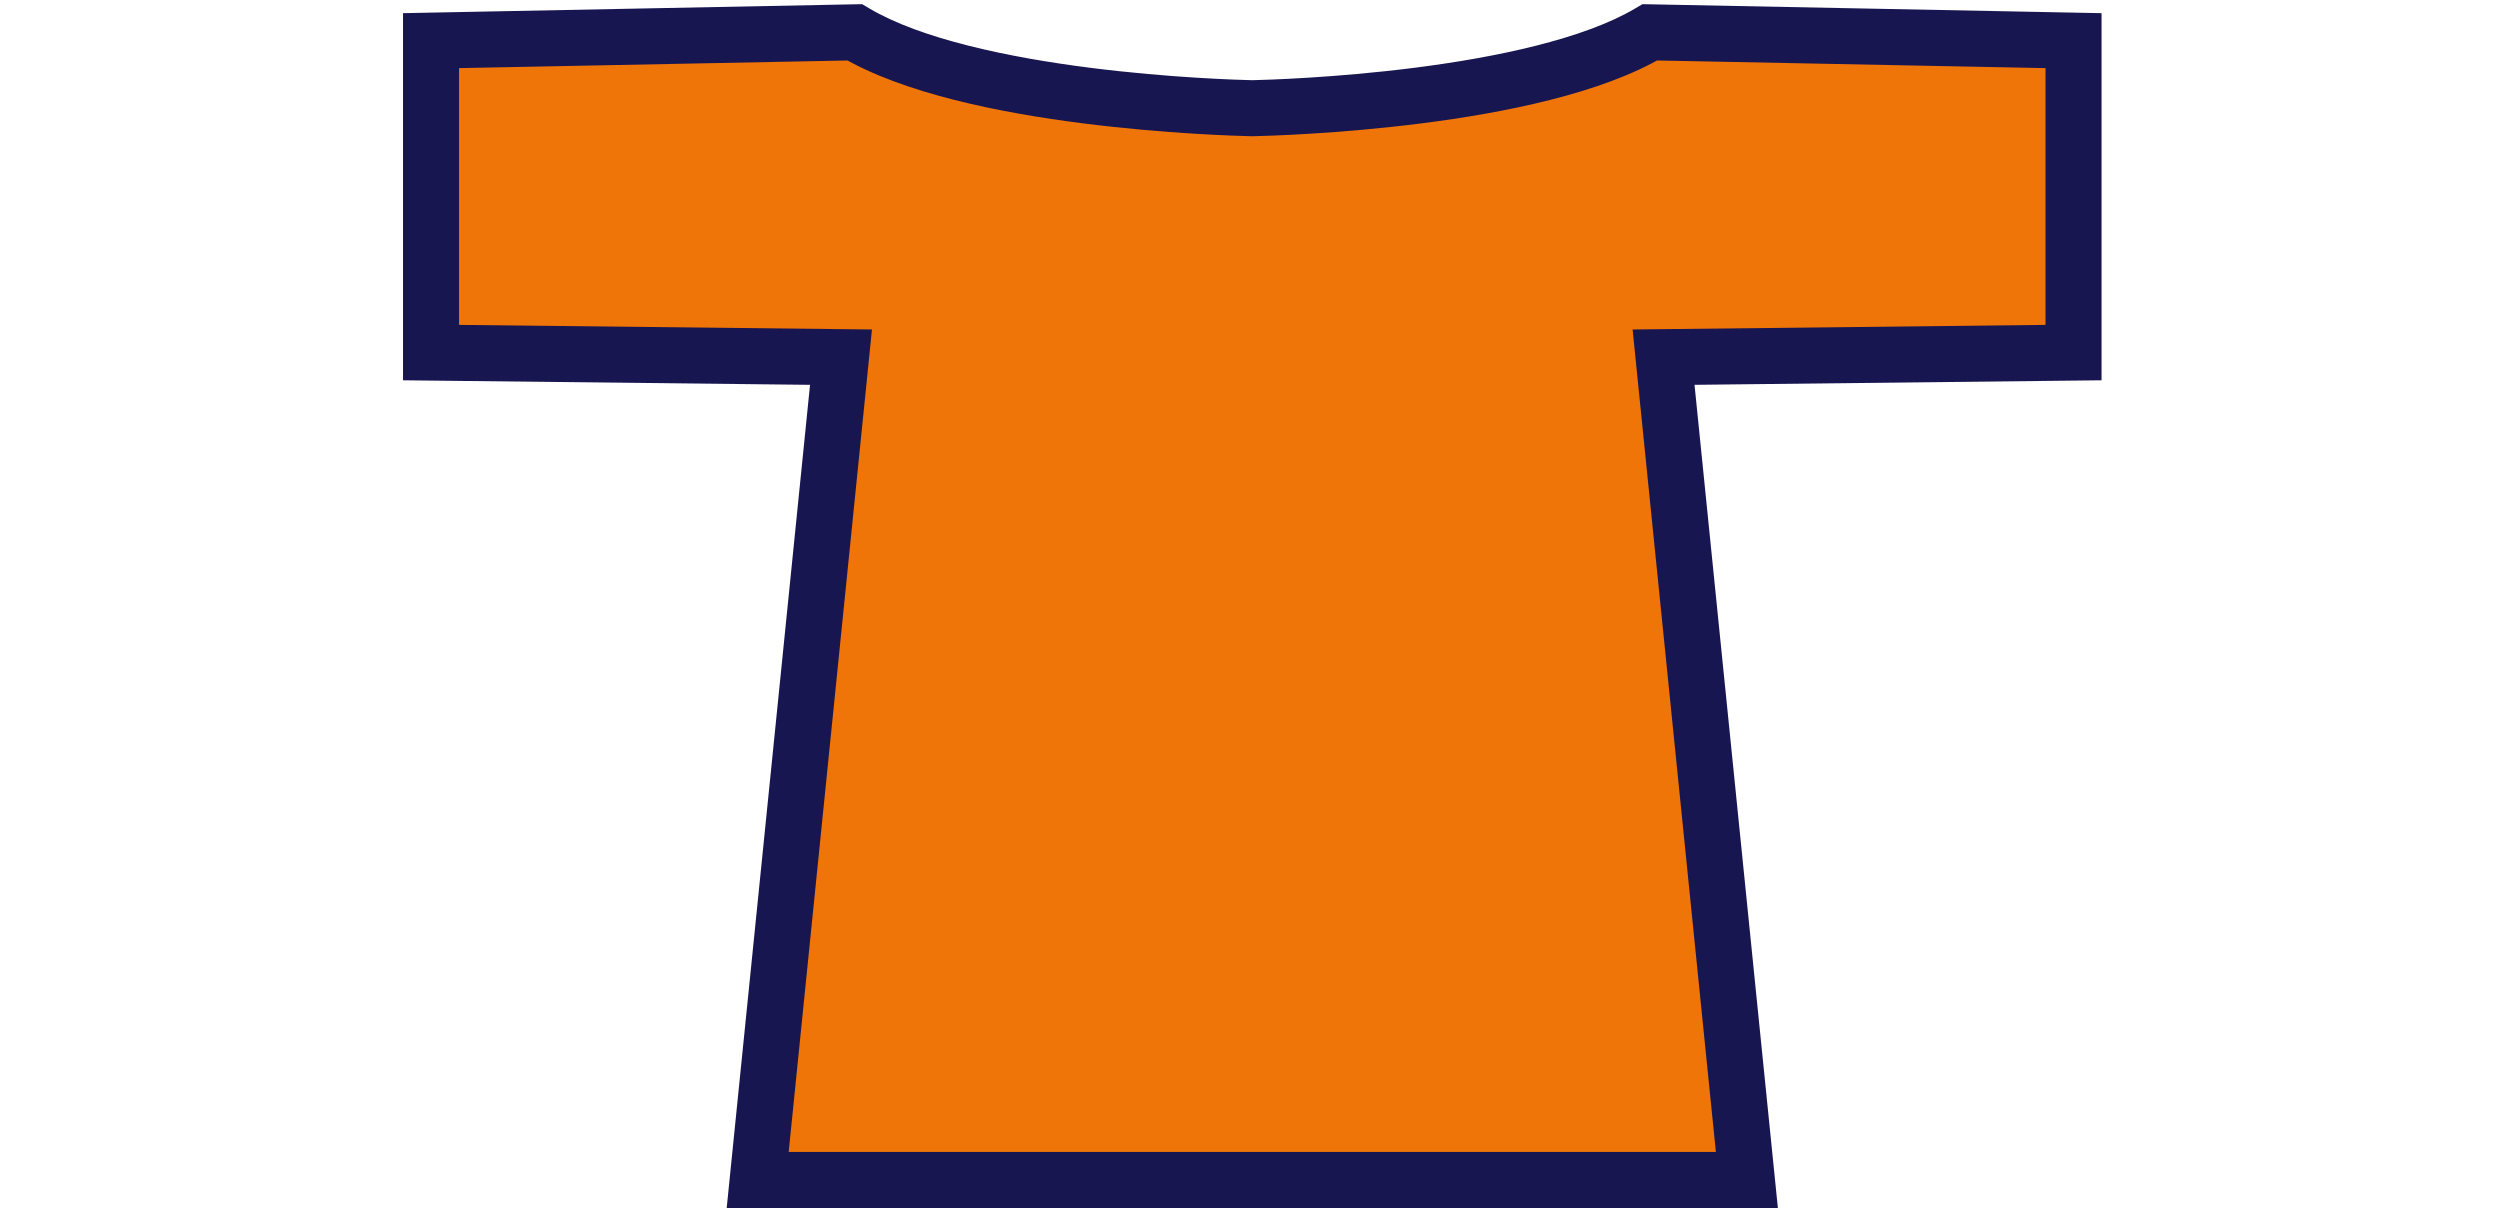 <svg width="464" height="225" viewBox="0 0 464 225" fill="none" xmlns="http://www.w3.org/2000/svg">
<mask id="path-1-outside-1_458_468" maskUnits="userSpaceOnUse" x="74" y="0" width="317" height="225" fill="black">
<rect fill="white" x="74" width="317" height="225"/>
<path d="M384.848 7.543V65.44L308.757 66.287L324.22 219H140.628L156.091 66.287L80 65.44V7.543L158.632 6C179.881 18.624 227.524 19.98 232.424 20.087C237.324 19.98 284.967 18.624 306.216 6L384.848 7.543Z"/>
</mask>
<path d="M384.848 7.543V65.44L308.757 66.287L324.22 219H140.628L156.091 66.287L80 65.44V7.543L158.632 6C179.881 18.624 227.524 19.98 232.424 20.087C237.324 19.98 284.967 18.624 306.216 6L384.848 7.543Z" fill="#F07508"/>
<path d="M384.848 7.543H390.048V2.444L384.95 2.344L384.848 7.543ZM384.848 65.44L384.906 70.64L390.048 70.583V65.44H384.848ZM308.757 66.287L308.699 61.087L303.01 61.151L303.583 66.811L308.757 66.287ZM324.22 219V224.2H329.973L329.393 218.476L324.22 219ZM140.628 219L135.454 218.476L134.875 224.2H140.628V219ZM156.091 66.287L161.264 66.811L161.837 61.151L156.149 61.087L156.091 66.287ZM80 65.44H74.8V70.583L79.942 70.64L80 65.44ZM80 7.543L79.898 2.344L74.8 2.444V7.543H80ZM158.632 6L161.288 1.529L160.013 0.772L158.53 0.801L158.632 6ZM232.424 20.087L232.31 25.286L232.424 25.288L232.537 25.286L232.424 20.087ZM306.216 6L306.318 0.801L304.835 0.772L303.56 1.529L306.216 6ZM384.848 7.543H379.648V65.44H384.848H390.048V7.543H384.848ZM384.848 65.44L384.79 60.241L308.699 61.087L308.757 66.287L308.815 71.487L384.906 70.64L384.848 65.44ZM308.757 66.287L303.583 66.811L319.046 219.524L324.22 219L329.393 218.476L313.93 65.763L308.757 66.287ZM324.22 219V213.8H140.628V219V224.2H324.22V219ZM140.628 219L145.801 219.524L161.264 66.811L156.091 66.287L150.917 65.763L135.454 218.476L140.628 219ZM156.091 66.287L156.149 61.087L80.058 60.241L80 65.44L79.942 70.64L156.033 71.487L156.091 66.287ZM80 65.44H85.2V7.543H80H74.8V65.44H80ZM80 7.543L80.102 12.742L158.734 11.199L158.632 6L158.53 0.801L79.898 2.344L80 7.543ZM158.632 6L155.976 10.47C167.619 17.388 185.822 20.965 201.003 22.896C216.437 24.859 229.775 25.23 232.31 25.286L232.424 20.087L232.537 14.888C230.173 14.836 217.239 14.477 202.315 12.579C187.137 10.649 170.894 7.236 161.288 1.529L158.632 6ZM232.424 20.087L232.537 25.286C235.072 25.23 248.41 24.859 263.845 22.896C279.026 20.965 297.229 17.388 308.872 10.47L306.216 6L303.56 1.529C293.954 7.236 277.711 10.649 262.533 12.579C247.609 14.477 234.675 14.836 232.31 14.888L232.424 20.087ZM306.216 6L306.114 11.199L384.746 12.742L384.848 7.543L384.95 2.344L306.318 0.801L306.216 6Z" fill="#181651" mask="url(#path-1-outside-1_458_468)"/>
</svg>
